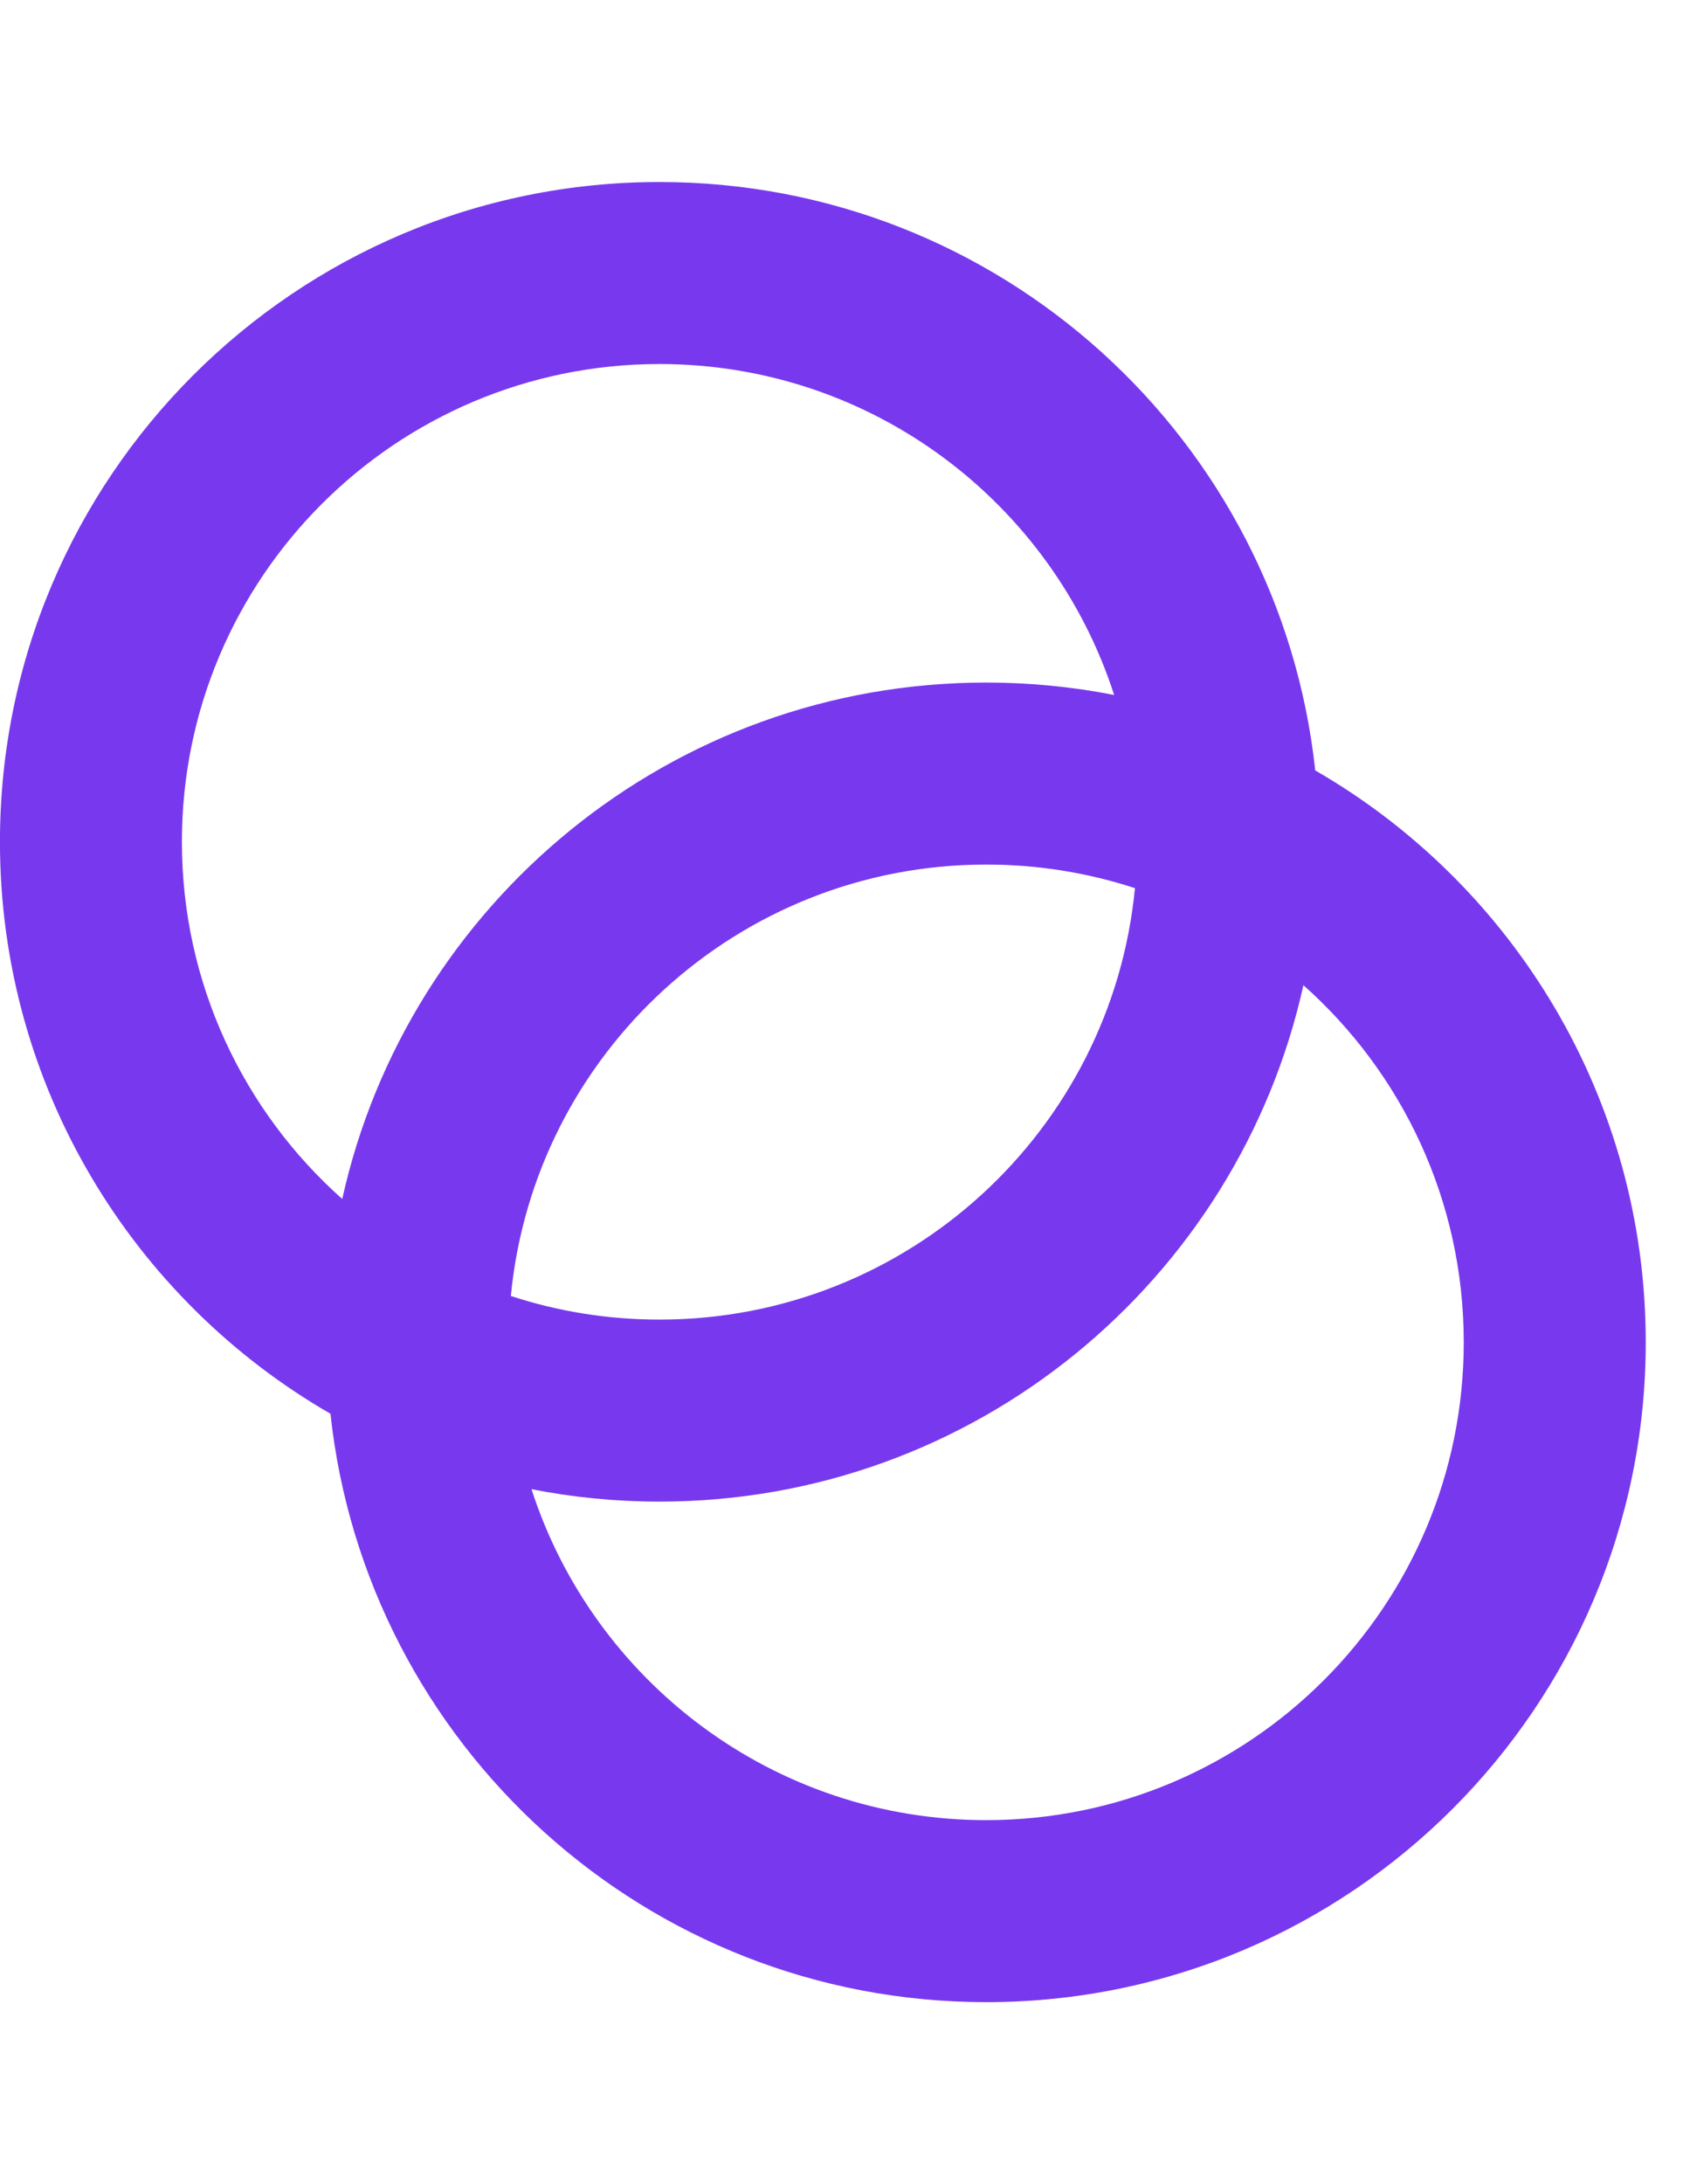 <svg fill="none" height="48" viewBox="0 0 37 48" width="37" xmlns="http://www.w3.org/2000/svg"><path clip-rule="evenodd" d="m24.951 19.519c-.512 5.321-4.996 9.481-10.451 9.481-1.142 0-2.241-.182-3.269-.519.512-5.321 4.996-9.481 10.451-9.481 1.142 0 2.241.182 3.27.519zm-.457-4.246c-.91-.179-1.851-.273-2.813-.273-6.926 0-12.718 4.856-14.157 11.349-2.163-1.923-3.525-4.727-3.525-7.849 0-5.799 4.701-10.5 10.5-10.5 4.673 0 8.633 3.053 9.995 7.273zm4.421 1.658c-.782-7.27-6.938-12.931-14.416-12.931-8.008 0-14.5 6.492-14.5 14.5 0 5.373 2.923 10.064 7.266 12.569.782 7.27 6.938 12.931 14.416 12.931 8.008 0 14.5-6.492 14.5-14.5 0-5.373-2.923-10.064-7.266-12.569zm-.26 4.72c-1.439 6.493-7.231 11.349-14.157 11.349-.963 0-1.903-.094-2.813-.273 1.362 4.22 5.322 7.273 9.995 7.273 5.799 0 10.5-4.701 10.5-10.5 0-3.122-1.362-5.925-3.525-7.849z" fill="#7839ee" fill-rule="evenodd"/></svg>